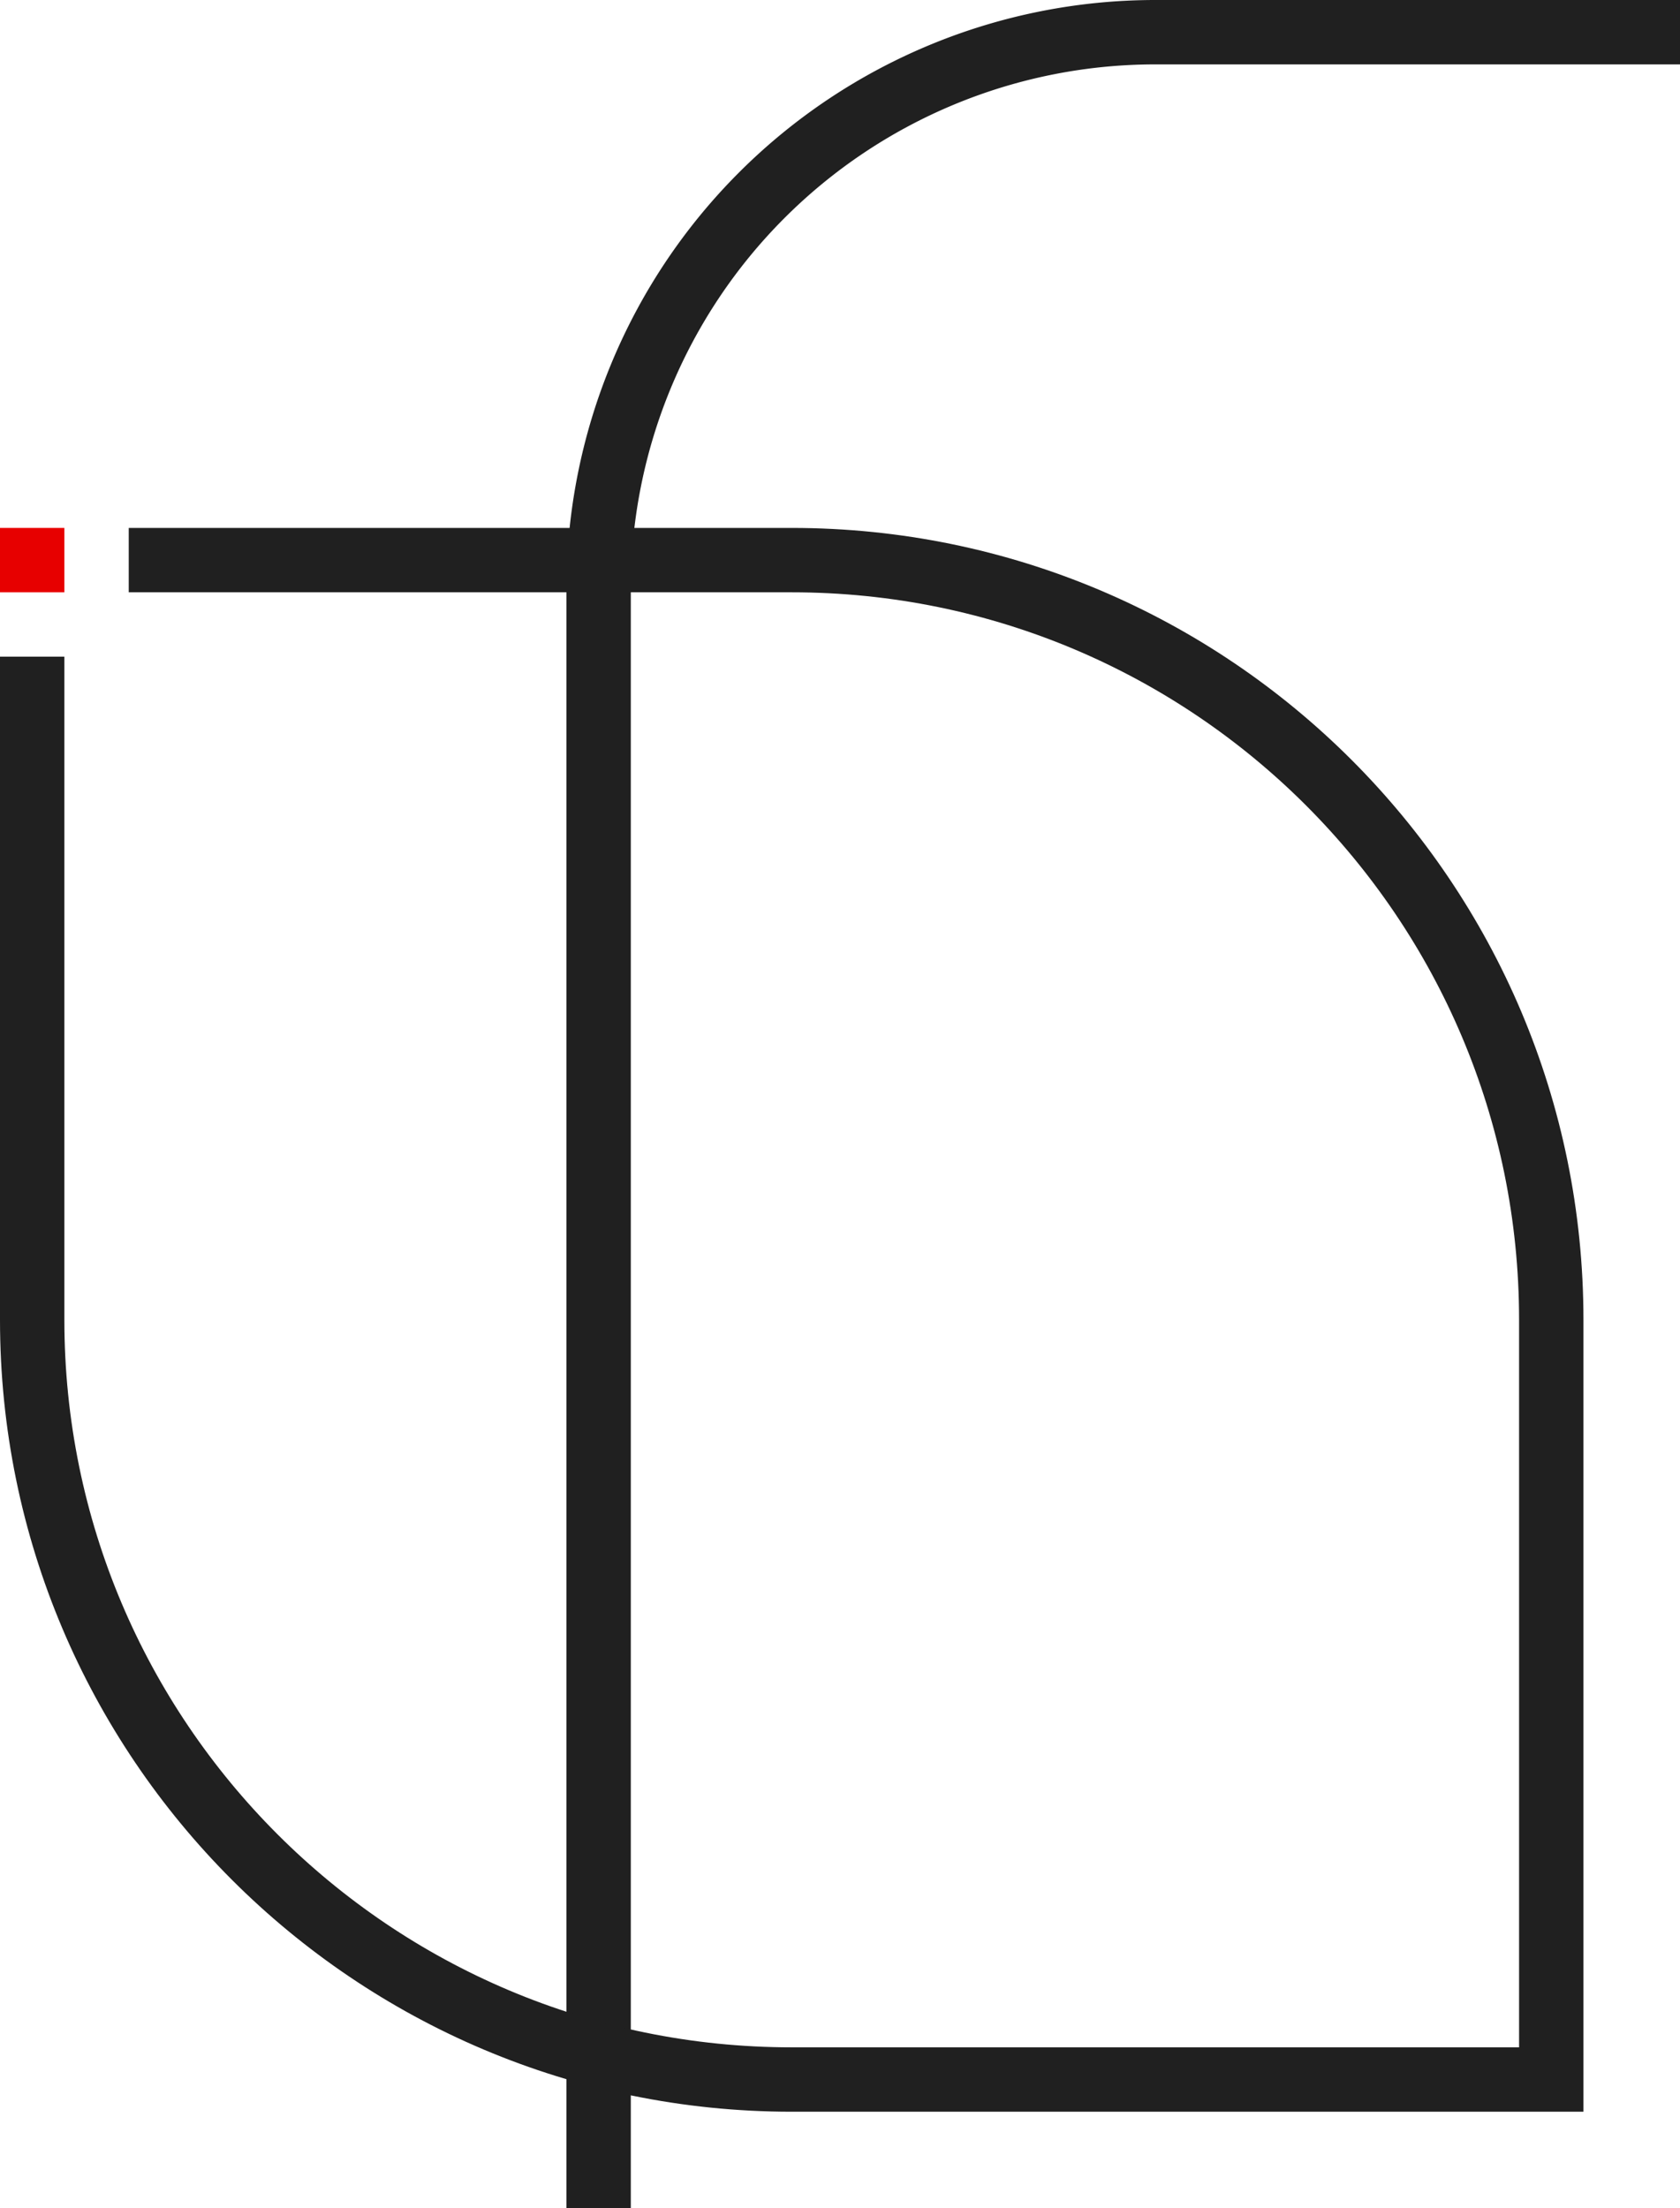 <svg width="261" height="343" fill="none" xmlns="http://www.w3.org/2000/svg"><path fill-rule="evenodd" clip-rule="evenodd" d="M179.5 0H261v10h-81.5A81.5 81.5 0 0098 91.5V343H88V91.5A91.5 91.5 0 01179.5 0z" fill="#202020"/><path fill-rule="evenodd" clip-rule="evenodd" d="M20 92h103c62.4 0 113 50.6 113 113v113H123c-62.4 0-113-50.6-113-113V102H0v103c0 67.93 55.07 123 123 123h123V205c0-67.93-55.07-123-123-123H20v10z" fill="#202020"/><path fill="#E70000" d="M0 82h10v10H0z"/></svg>
